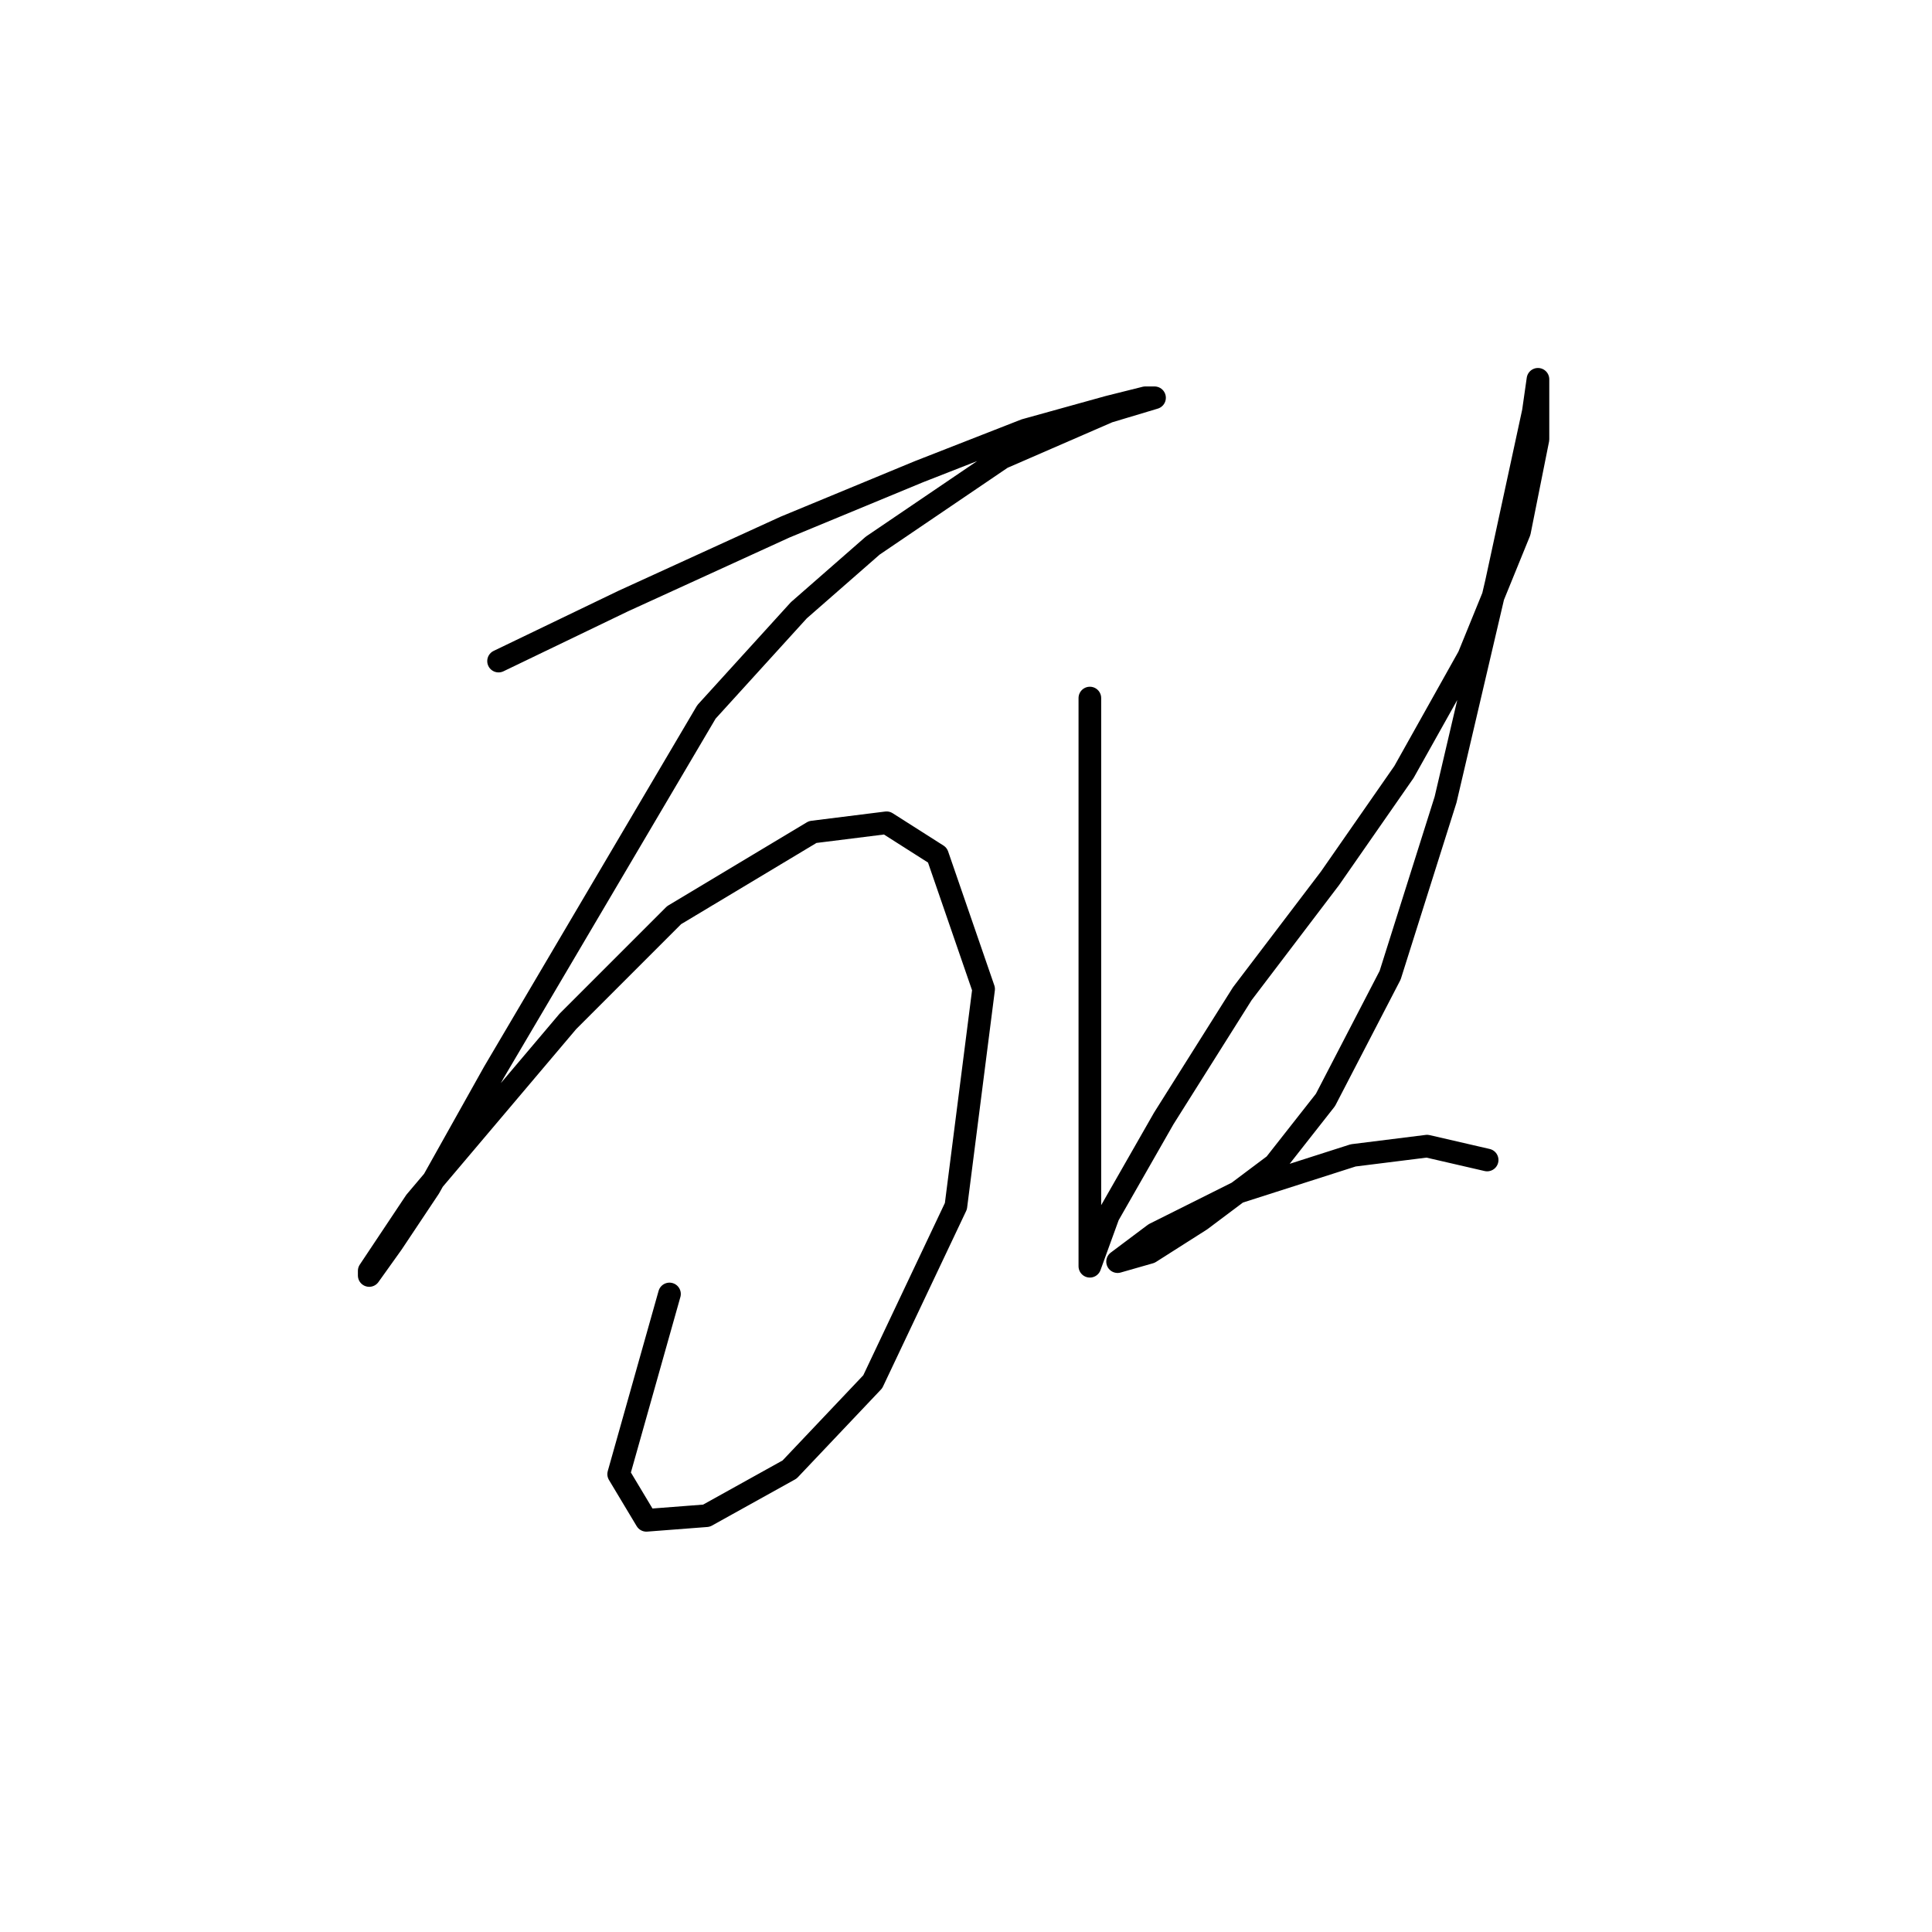 <?xml version="1.0" standalone="no"?>
    <svg width="256" height="256" xmlns="http://www.w3.org/2000/svg" version="1.1">
    <polyline stroke="black" stroke-width="3" stroke-linecap="round" fill="transparent" stroke-linejoin="round" points="66.062 87.598 82.589 79.64 104.013 69.847 121.764 62.501 135.843 56.992 146.861 53.932 151.758 52.707 152.982 52.707 146.861 54.544 132.782 60.665 115.643 72.295 105.849 80.865 93.607 94.331 65.45 142.076 56.88 157.379 51.983 164.724 48.923 169.009 48.923 168.397 55.044 159.215 75.244 135.343 89.322 121.264 107.686 110.246 117.479 109.022 124.213 113.307 130.334 131.058 126.661 159.827 115.643 183.088 104.625 194.718 93.607 200.839 85.649 201.451 81.977 195.33 88.71 171.457 88.71 171.457 " />
        <polyline stroke="black" stroke-width="3" stroke-linecap="round" fill="transparent" stroke-linejoin="round" points="144.412 92.495 144.412 108.41 144.412 129.834 144.412 145.137 144.412 156.767 144.412 163.5 144.412 167.785 146.861 161.052 154.206 148.197 164.612 131.67 176.242 116.367 186.036 102.289 194.606 86.986 201.339 70.459 203.787 58.216 203.787 52.707 203.787 50.259 203.175 54.544 198.278 77.192 191.545 105.961 184.2 129.222 175.63 145.749 168.897 154.318 159.103 161.664 152.37 165.948 148.085 167.173 152.982 163.5 164 157.991 179.303 153.094 189.097 151.87 197.054 153.706 197.054 153.706 " />
        </svg>